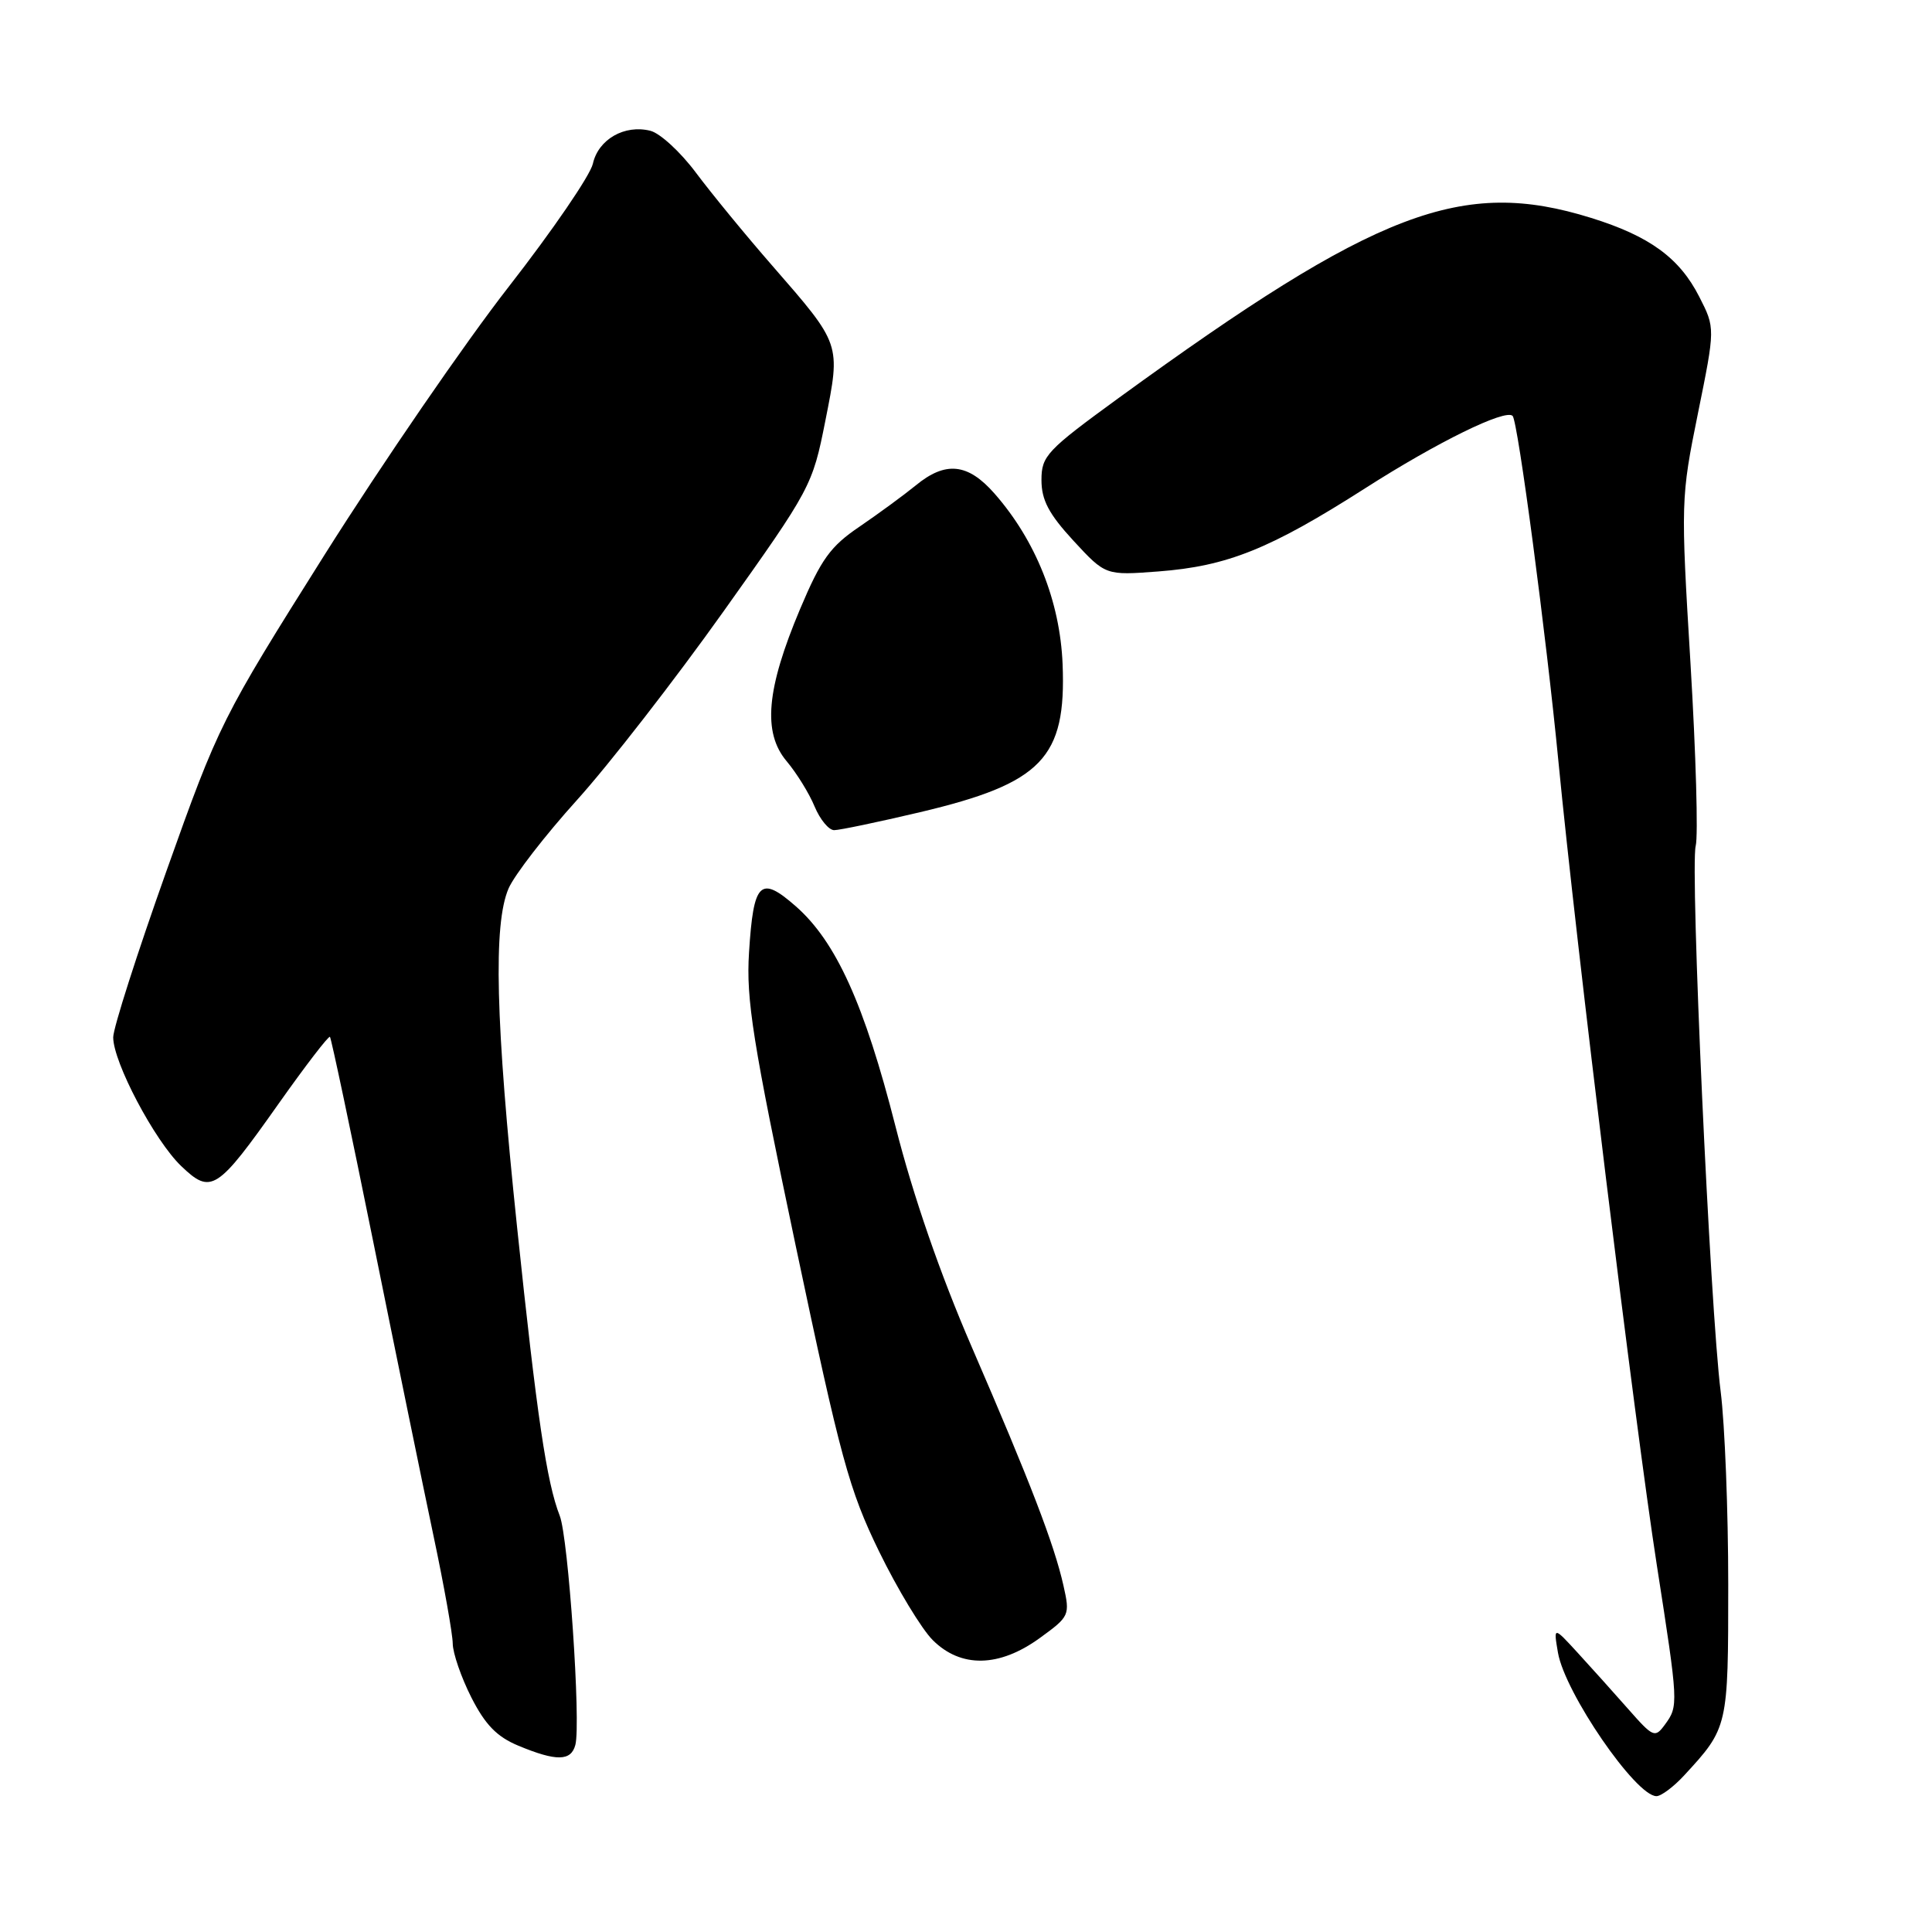 <?xml version="1.0" encoding="UTF-8" standalone="no"?>
<!DOCTYPE svg PUBLIC "-//W3C//DTD SVG 1.1//EN" "http://www.w3.org/Graphics/SVG/1.1/DTD/svg11.dtd" >
<svg xmlns="http://www.w3.org/2000/svg" xmlns:xlink="http://www.w3.org/1999/xlink" version="1.1" viewBox="0 0 256 256">
 <g >
 <path fill="currentColor"
d=" M 223.16 235.25 C 228.99 228.93 229.00 228.86 229.00 209.94 C 229.00 200.25 228.55 188.76 228.00 184.41 C 226.60 173.43 223.93 114.99 224.69 112.08 C 225.03 110.77 224.72 99.90 224.00 87.92 C 222.70 66.49 222.72 65.95 224.98 54.80 C 227.28 43.47 227.28 43.47 225.16 39.32 C 222.54 34.17 218.57 31.28 210.82 28.87 C 193.73 23.55 182.46 27.85 148.25 52.72 C 138.69 59.68 138.00 60.41 138.00 63.61 C 138.00 66.26 138.97 68.10 142.24 71.65 C 146.49 76.25 146.49 76.25 153.49 75.72 C 162.64 75.02 168.27 72.76 180.89 64.70 C 190.45 58.58 199.49 54.15 200.43 55.11 C 201.13 55.81 204.88 84.13 206.51 101.00 C 208.80 124.70 216.64 188.75 219.53 207.34 C 222.41 225.84 222.42 226.04 220.61 228.52 C 219.29 230.32 219.06 230.22 215.75 226.46 C 213.83 224.28 210.82 220.93 209.05 219.00 C 205.84 215.50 205.84 215.50 206.44 219.00 C 207.37 224.33 216.75 238.00 219.49 238.00 C 220.11 238.00 221.77 236.76 223.16 235.25 Z  M 76.24 231.20 C 76.99 228.32 75.31 203.77 74.17 200.85 C 72.44 196.44 71.14 187.67 68.51 162.55 C 65.66 135.33 65.34 122.47 67.39 117.72 C 68.16 115.95 72.24 110.67 76.46 106.00 C 80.68 101.33 89.42 90.08 95.88 81.00 C 107.44 64.76 107.66 64.36 109.36 55.77 C 111.40 45.48 111.49 45.72 102.31 35.18 C 98.80 31.16 94.27 25.63 92.22 22.89 C 90.18 20.15 87.46 17.65 86.18 17.33 C 82.76 16.47 79.28 18.46 78.56 21.69 C 78.22 23.23 73.20 30.56 67.42 37.98 C 61.64 45.39 50.66 61.38 43.01 73.51 C 29.36 95.20 29.00 95.90 22.06 115.40 C 18.18 126.30 15.00 136.23 15.00 137.45 C 15.00 140.75 20.48 151.13 24.01 154.51 C 27.98 158.31 28.75 157.81 36.95 146.20 C 40.50 141.18 43.55 137.21 43.72 137.39 C 43.89 137.56 46.48 149.81 49.47 164.60 C 52.46 179.40 56.05 196.90 57.44 203.50 C 58.84 210.10 59.98 216.53 59.99 217.78 C 60.00 219.04 61.10 222.24 62.45 224.91 C 64.30 228.55 65.85 230.14 68.70 231.32 C 73.73 233.41 75.67 233.38 76.24 231.20 Z  M 137.76 217.06 C 141.73 214.18 141.80 214.04 140.91 210.08 C 139.69 204.65 136.52 196.40 128.77 178.50 C 124.58 168.83 120.99 158.44 118.66 149.26 C 114.54 133.08 110.78 124.77 105.45 120.09 C 100.73 115.95 99.84 116.83 99.25 126.20 C 98.85 132.45 99.74 138.01 105.42 165.00 C 111.39 193.30 112.51 197.42 116.48 205.57 C 118.91 210.55 122.11 215.84 123.59 217.32 C 127.32 221.04 132.39 220.95 137.76 217.06 Z  M 121.91 107.62 C 138.08 103.79 141.30 100.45 140.80 88.00 C 140.46 79.68 137.25 71.63 131.77 65.39 C 128.24 61.37 125.28 61.07 121.33 64.33 C 119.77 65.60 116.43 68.05 113.91 69.77 C 110.03 72.39 108.80 74.10 106.02 80.69 C 101.55 91.29 101.03 97.06 104.23 100.86 C 105.56 102.44 107.23 105.14 107.94 106.87 C 108.66 108.59 109.82 110.00 110.53 110.00 C 111.24 110.00 116.36 108.93 121.91 107.62 Z "/>
</g>
</svg>